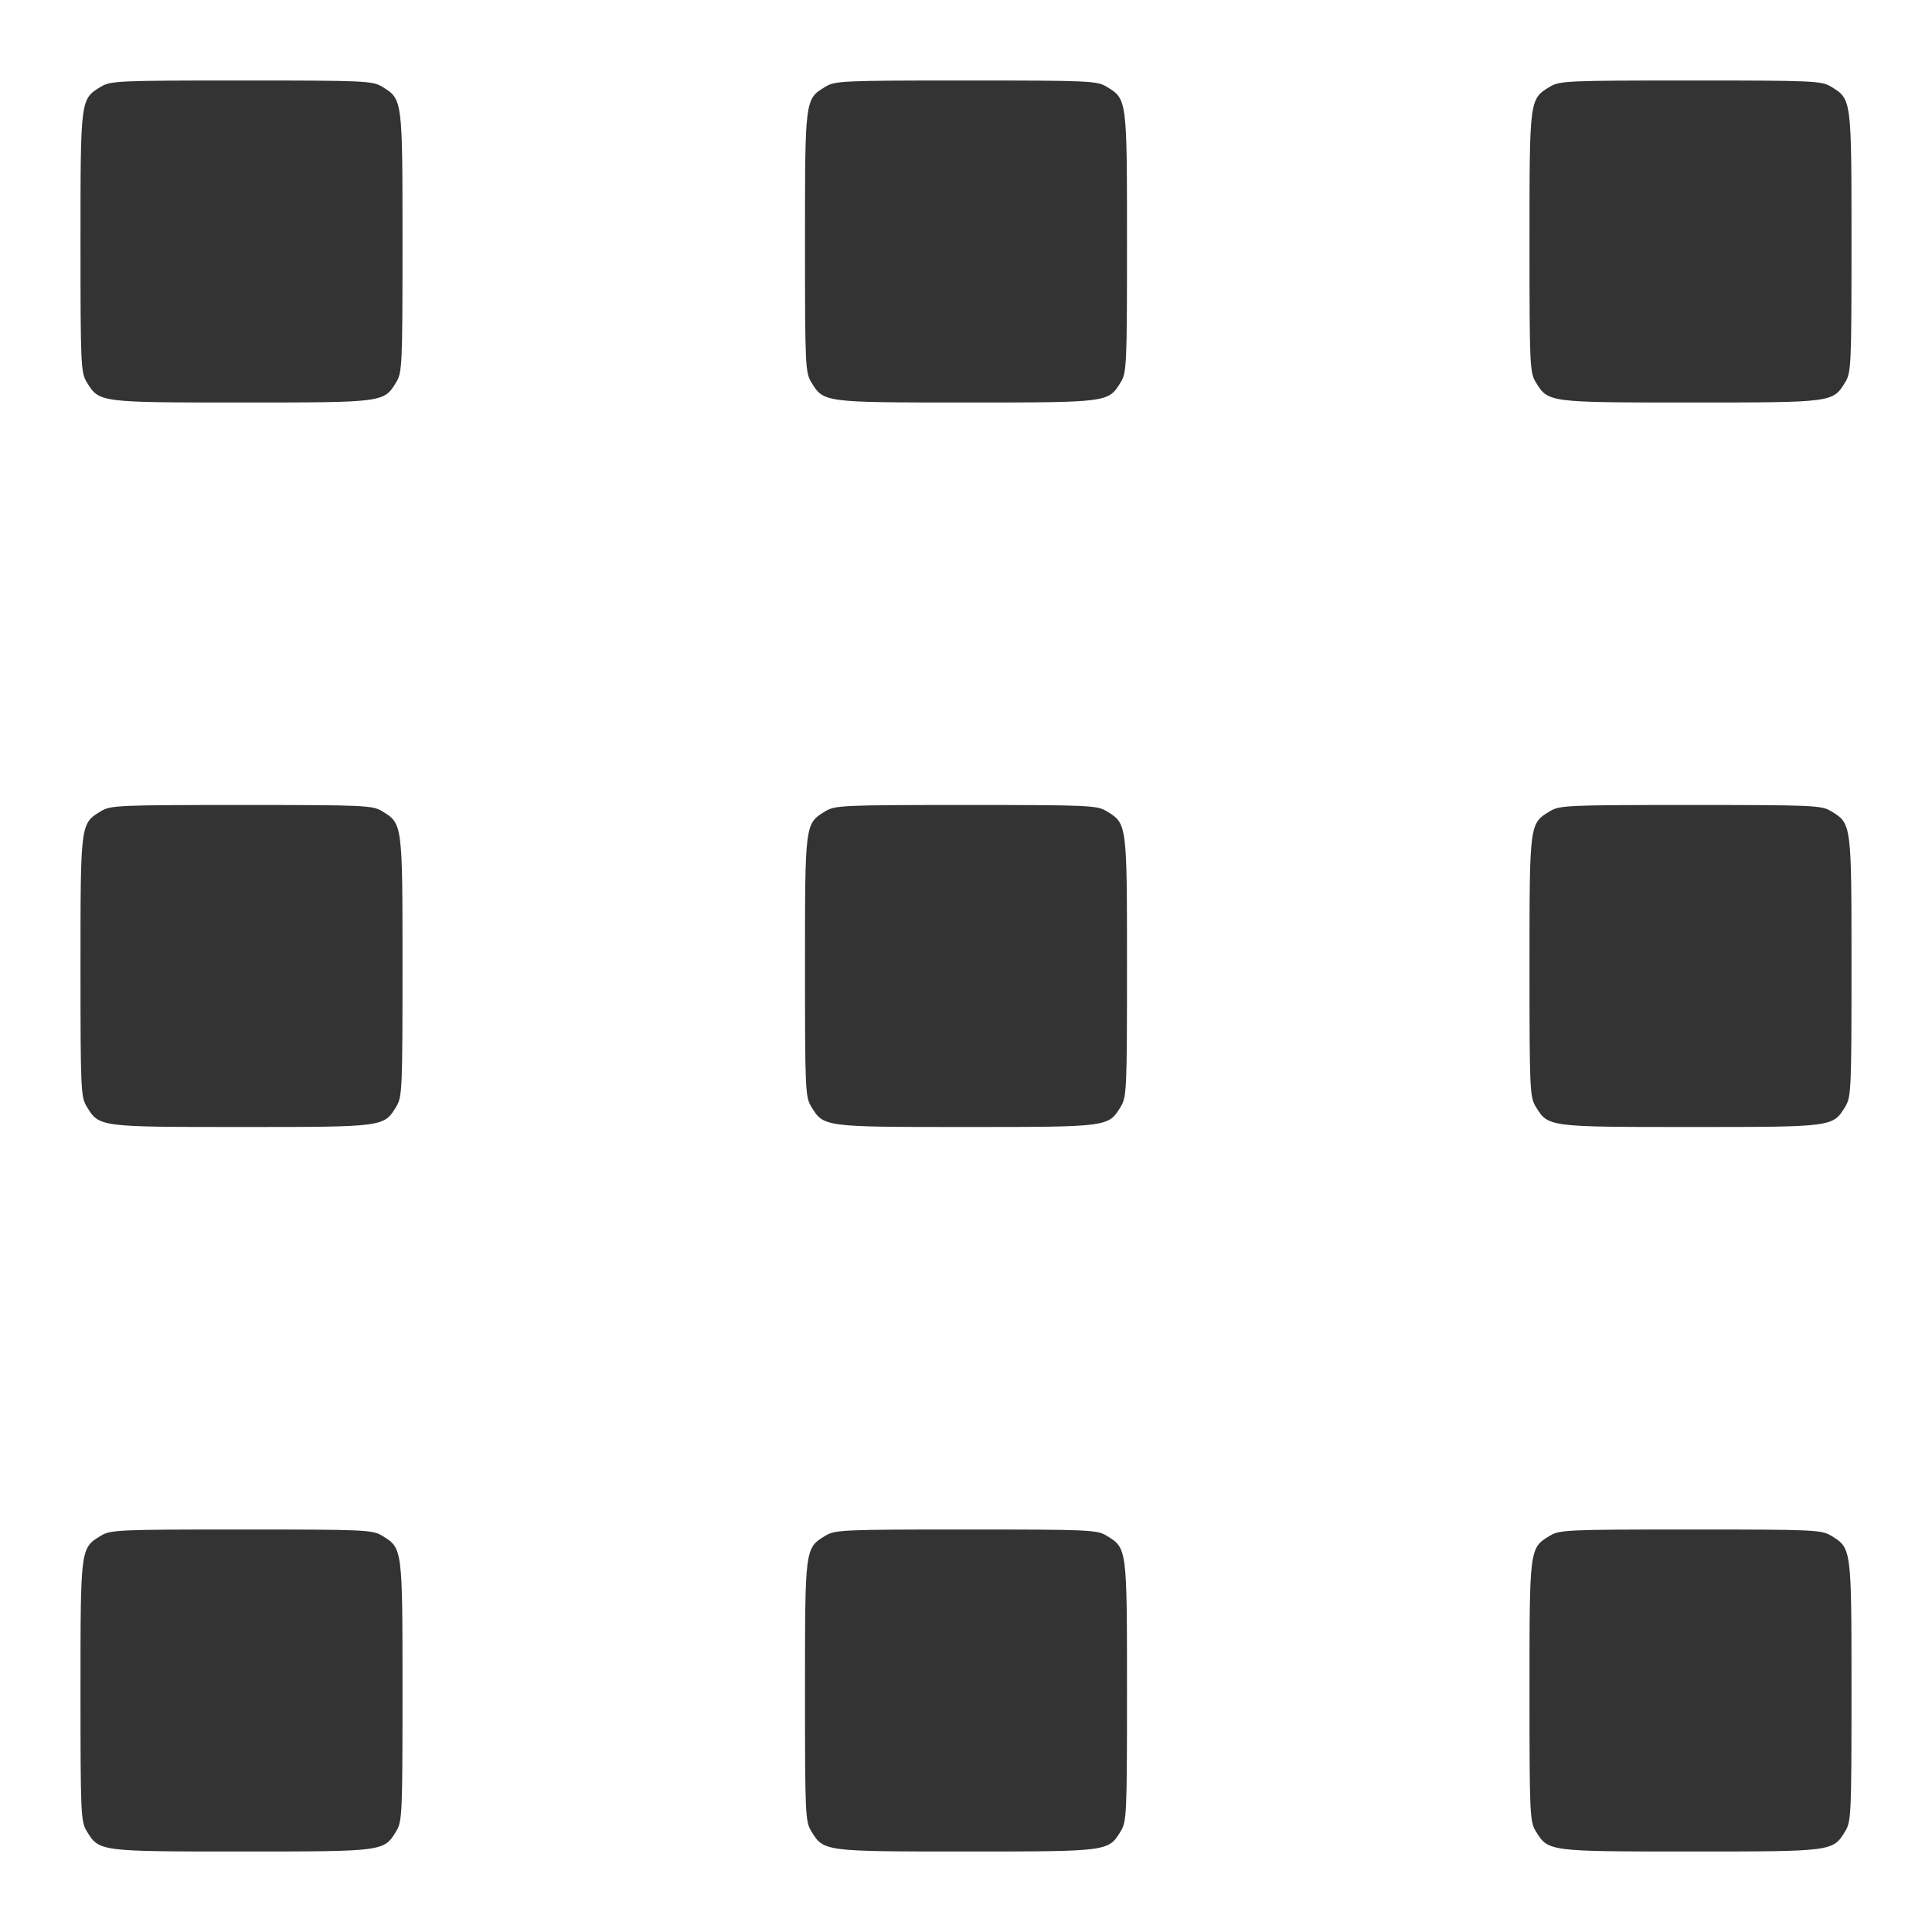 <svg width="24" height="24" viewBox="0 0 24 24" fill="none" xmlns="http://www.w3.org/2000/svg"><path d="M1.252 1.078 C 0.999 1.232,1.000 1.228,1.000 3.008 C 1.000 4.536,1.004 4.627,1.078 4.748 C 1.232 5.000,1.229 5.000,3.000 5.000 C 4.771 5.000,4.768 5.000,4.922 4.748 C 4.996 4.627,5.000 4.536,5.000 3.008 C 5.000 1.228,5.001 1.232,4.748 1.078 C 4.627 1.004,4.536 1.000,3.000 1.000 C 1.464 1.000,1.373 1.004,1.252 1.078 M10.252 1.078 C 9.999 1.232,10.000 1.228,10.000 3.008 C 10.000 4.536,10.004 4.627,10.078 4.748 C 10.232 5.000,10.229 5.000,12.000 5.000 C 13.771 5.000,13.768 5.000,13.922 4.748 C 13.996 4.627,14.000 4.536,14.000 3.008 C 14.000 1.228,14.001 1.232,13.748 1.078 C 13.627 1.004,13.536 1.000,12.000 1.000 C 10.464 1.000,10.373 1.004,10.252 1.078 M19.252 1.078 C 18.999 1.232,19.000 1.228,19.000 3.008 C 19.000 4.536,19.004 4.627,19.078 4.748 C 19.232 5.000,19.229 5.000,21.000 5.000 C 22.771 5.000,22.768 5.000,22.922 4.748 C 22.996 4.627,23.000 4.536,23.000 3.008 C 23.000 1.228,23.001 1.232,22.748 1.078 C 22.627 1.004,22.536 1.000,21.000 1.000 C 19.464 1.000,19.373 1.004,19.252 1.078 M1.252 10.078 C 0.999 10.232,1.000 10.228,1.000 12.008 C 1.000 13.536,1.004 13.627,1.078 13.748 C 1.232 14.000,1.229 14.000,3.000 14.000 C 4.771 14.000,4.768 14.000,4.922 13.748 C 4.996 13.627,5.000 13.536,5.000 12.008 C 5.000 10.228,5.001 10.232,4.748 10.078 C 4.627 10.004,4.536 10.000,3.000 10.000 C 1.464 10.000,1.373 10.004,1.252 10.078 M10.252 10.078 C 9.999 10.232,10.000 10.228,10.000 12.008 C 10.000 13.536,10.004 13.627,10.078 13.748 C 10.232 14.000,10.229 14.000,12.000 14.000 C 13.771 14.000,13.768 14.000,13.922 13.748 C 13.996 13.627,14.000 13.536,14.000 12.008 C 14.000 10.228,14.001 10.232,13.748 10.078 C 13.627 10.004,13.536 10.000,12.000 10.000 C 10.464 10.000,10.373 10.004,10.252 10.078 M19.252 10.078 C 18.999 10.232,19.000 10.228,19.000 12.008 C 19.000 13.536,19.004 13.627,19.078 13.748 C 19.232 14.000,19.229 14.000,21.000 14.000 C 22.771 14.000,22.768 14.000,22.922 13.748 C 22.996 13.627,23.000 13.536,23.000 12.008 C 23.000 10.228,23.001 10.232,22.748 10.078 C 22.627 10.004,22.536 10.000,21.000 10.000 C 19.464 10.000,19.373 10.004,19.252 10.078 M1.252 19.078 C 0.999 19.232,1.000 19.228,1.000 21.008 C 1.000 22.536,1.004 22.627,1.078 22.748 C 1.232 23.000,1.229 23.000,3.000 23.000 C 4.771 23.000,4.768 23.000,4.922 22.748 C 4.996 22.627,5.000 22.536,5.000 21.008 C 5.000 19.228,5.001 19.232,4.748 19.078 C 4.627 19.004,4.536 19.000,3.000 19.000 C 1.464 19.000,1.373 19.004,1.252 19.078 M10.252 19.078 C 9.999 19.232,10.000 19.228,10.000 21.008 C 10.000 22.536,10.004 22.627,10.078 22.748 C 10.232 23.000,10.229 23.000,12.000 23.000 C 13.771 23.000,13.768 23.000,13.922 22.748 C 13.996 22.627,14.000 22.536,14.000 21.008 C 14.000 19.228,14.001 19.232,13.748 19.078 C 13.627 19.004,13.536 19.000,12.000 19.000 C 10.464 19.000,10.373 19.004,10.252 19.078 M19.252 19.078 C 18.999 19.232,19.000 19.228,19.000 21.008 C 19.000 22.536,19.004 22.627,19.078 22.748 C 19.232 23.000,19.229 23.000,21.000 23.000 C 22.771 23.000,22.768 23.000,22.922 22.748 C 22.996 22.627,23.000 22.536,23.000 21.008 C 23.000 19.228,23.001 19.232,22.748 19.078 C 22.627 19.004,22.536 19.000,21.000 19.000 C 19.464 19.000,19.373 19.004,19.252 19.078 " fill="#333333" stroke="none" fill-rule="evenodd"></path></svg>